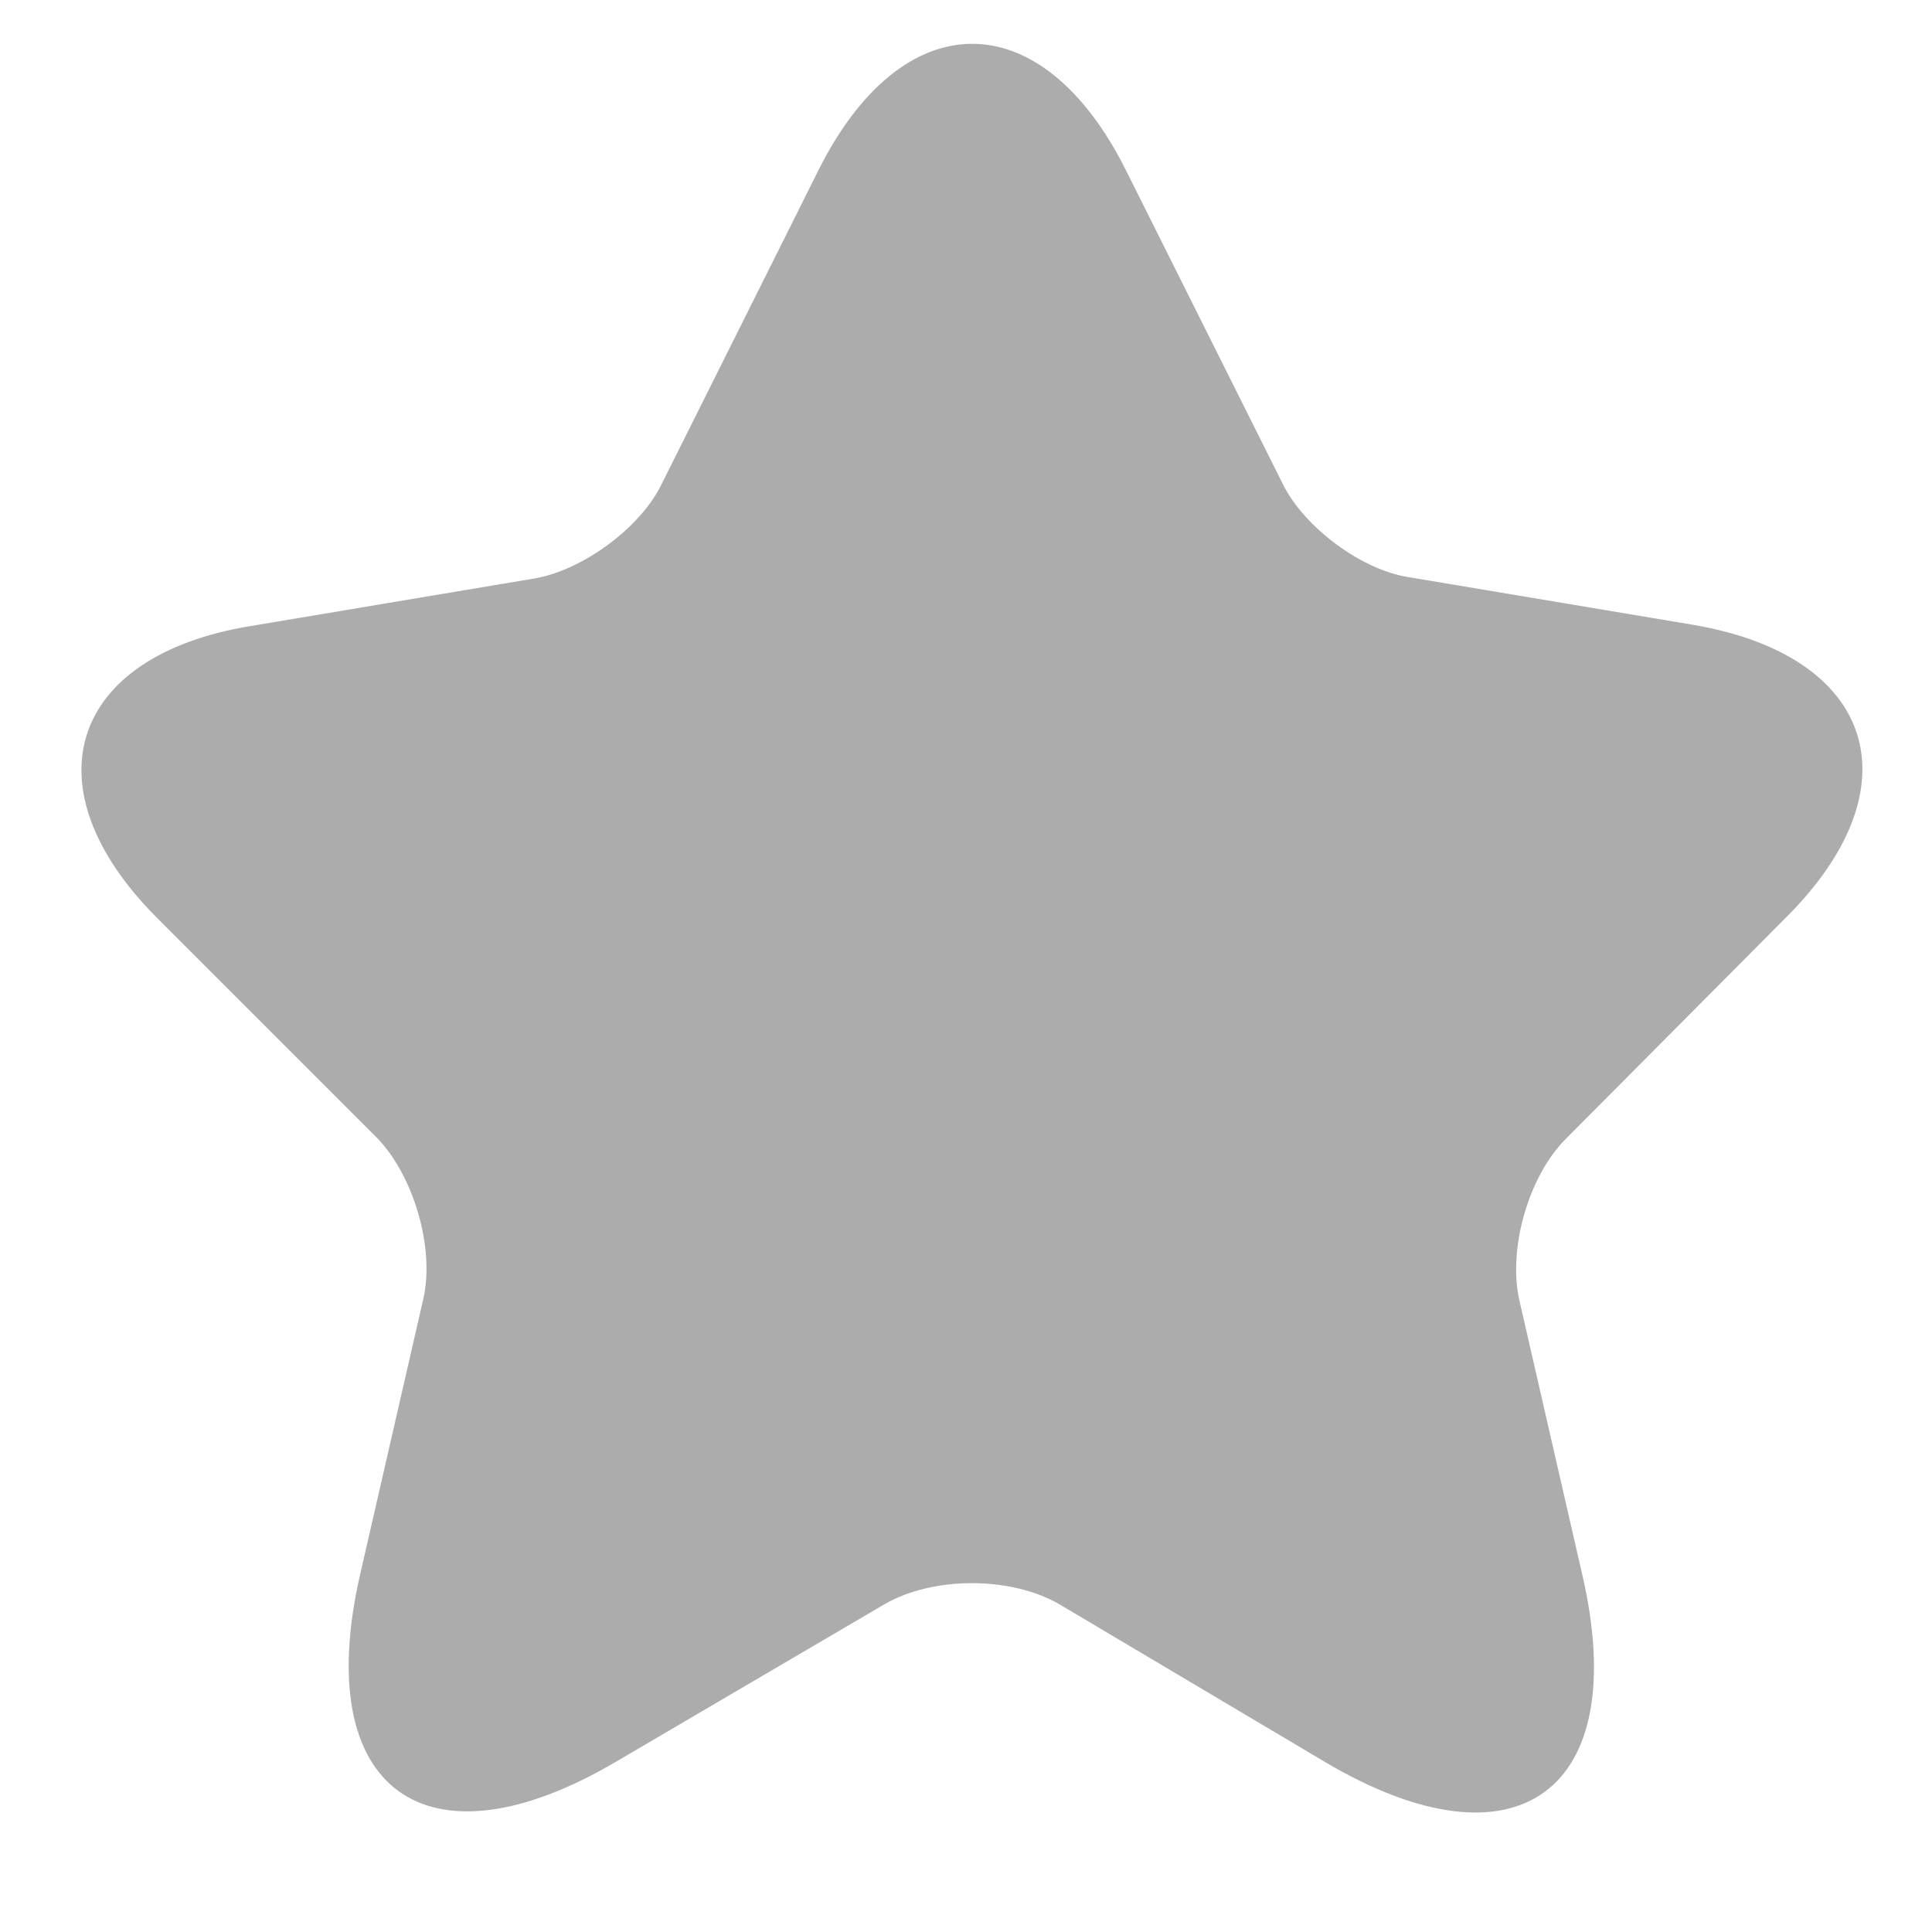 <svg width="16" height="16" viewBox="0 0 16 16" fill="none" xmlns="http://www.w3.org/2000/svg">
<path d="M9.328 1.417L10.626 4.013C10.803 4.367 11.275 4.721 11.668 4.78L14.019 5.174C15.524 5.429 15.878 6.511 14.796 7.593L12.967 9.432C12.662 9.737 12.485 10.337 12.583 10.77L13.104 13.042C13.518 14.832 12.563 15.53 10.98 14.596L8.777 13.288C8.374 13.052 7.724 13.052 7.321 13.288L5.108 14.586C3.525 15.521 2.571 14.822 2.984 13.032L3.505 10.76C3.603 10.337 3.426 9.737 3.122 9.423L1.302 7.603C0.22 6.521 0.574 5.429 2.079 5.184L4.43 4.79C4.823 4.721 5.295 4.377 5.472 4.023L6.77 1.426C7.469 0.01 8.629 0.01 9.328 1.417Z" fill="#ACACAC"/>
</svg>
